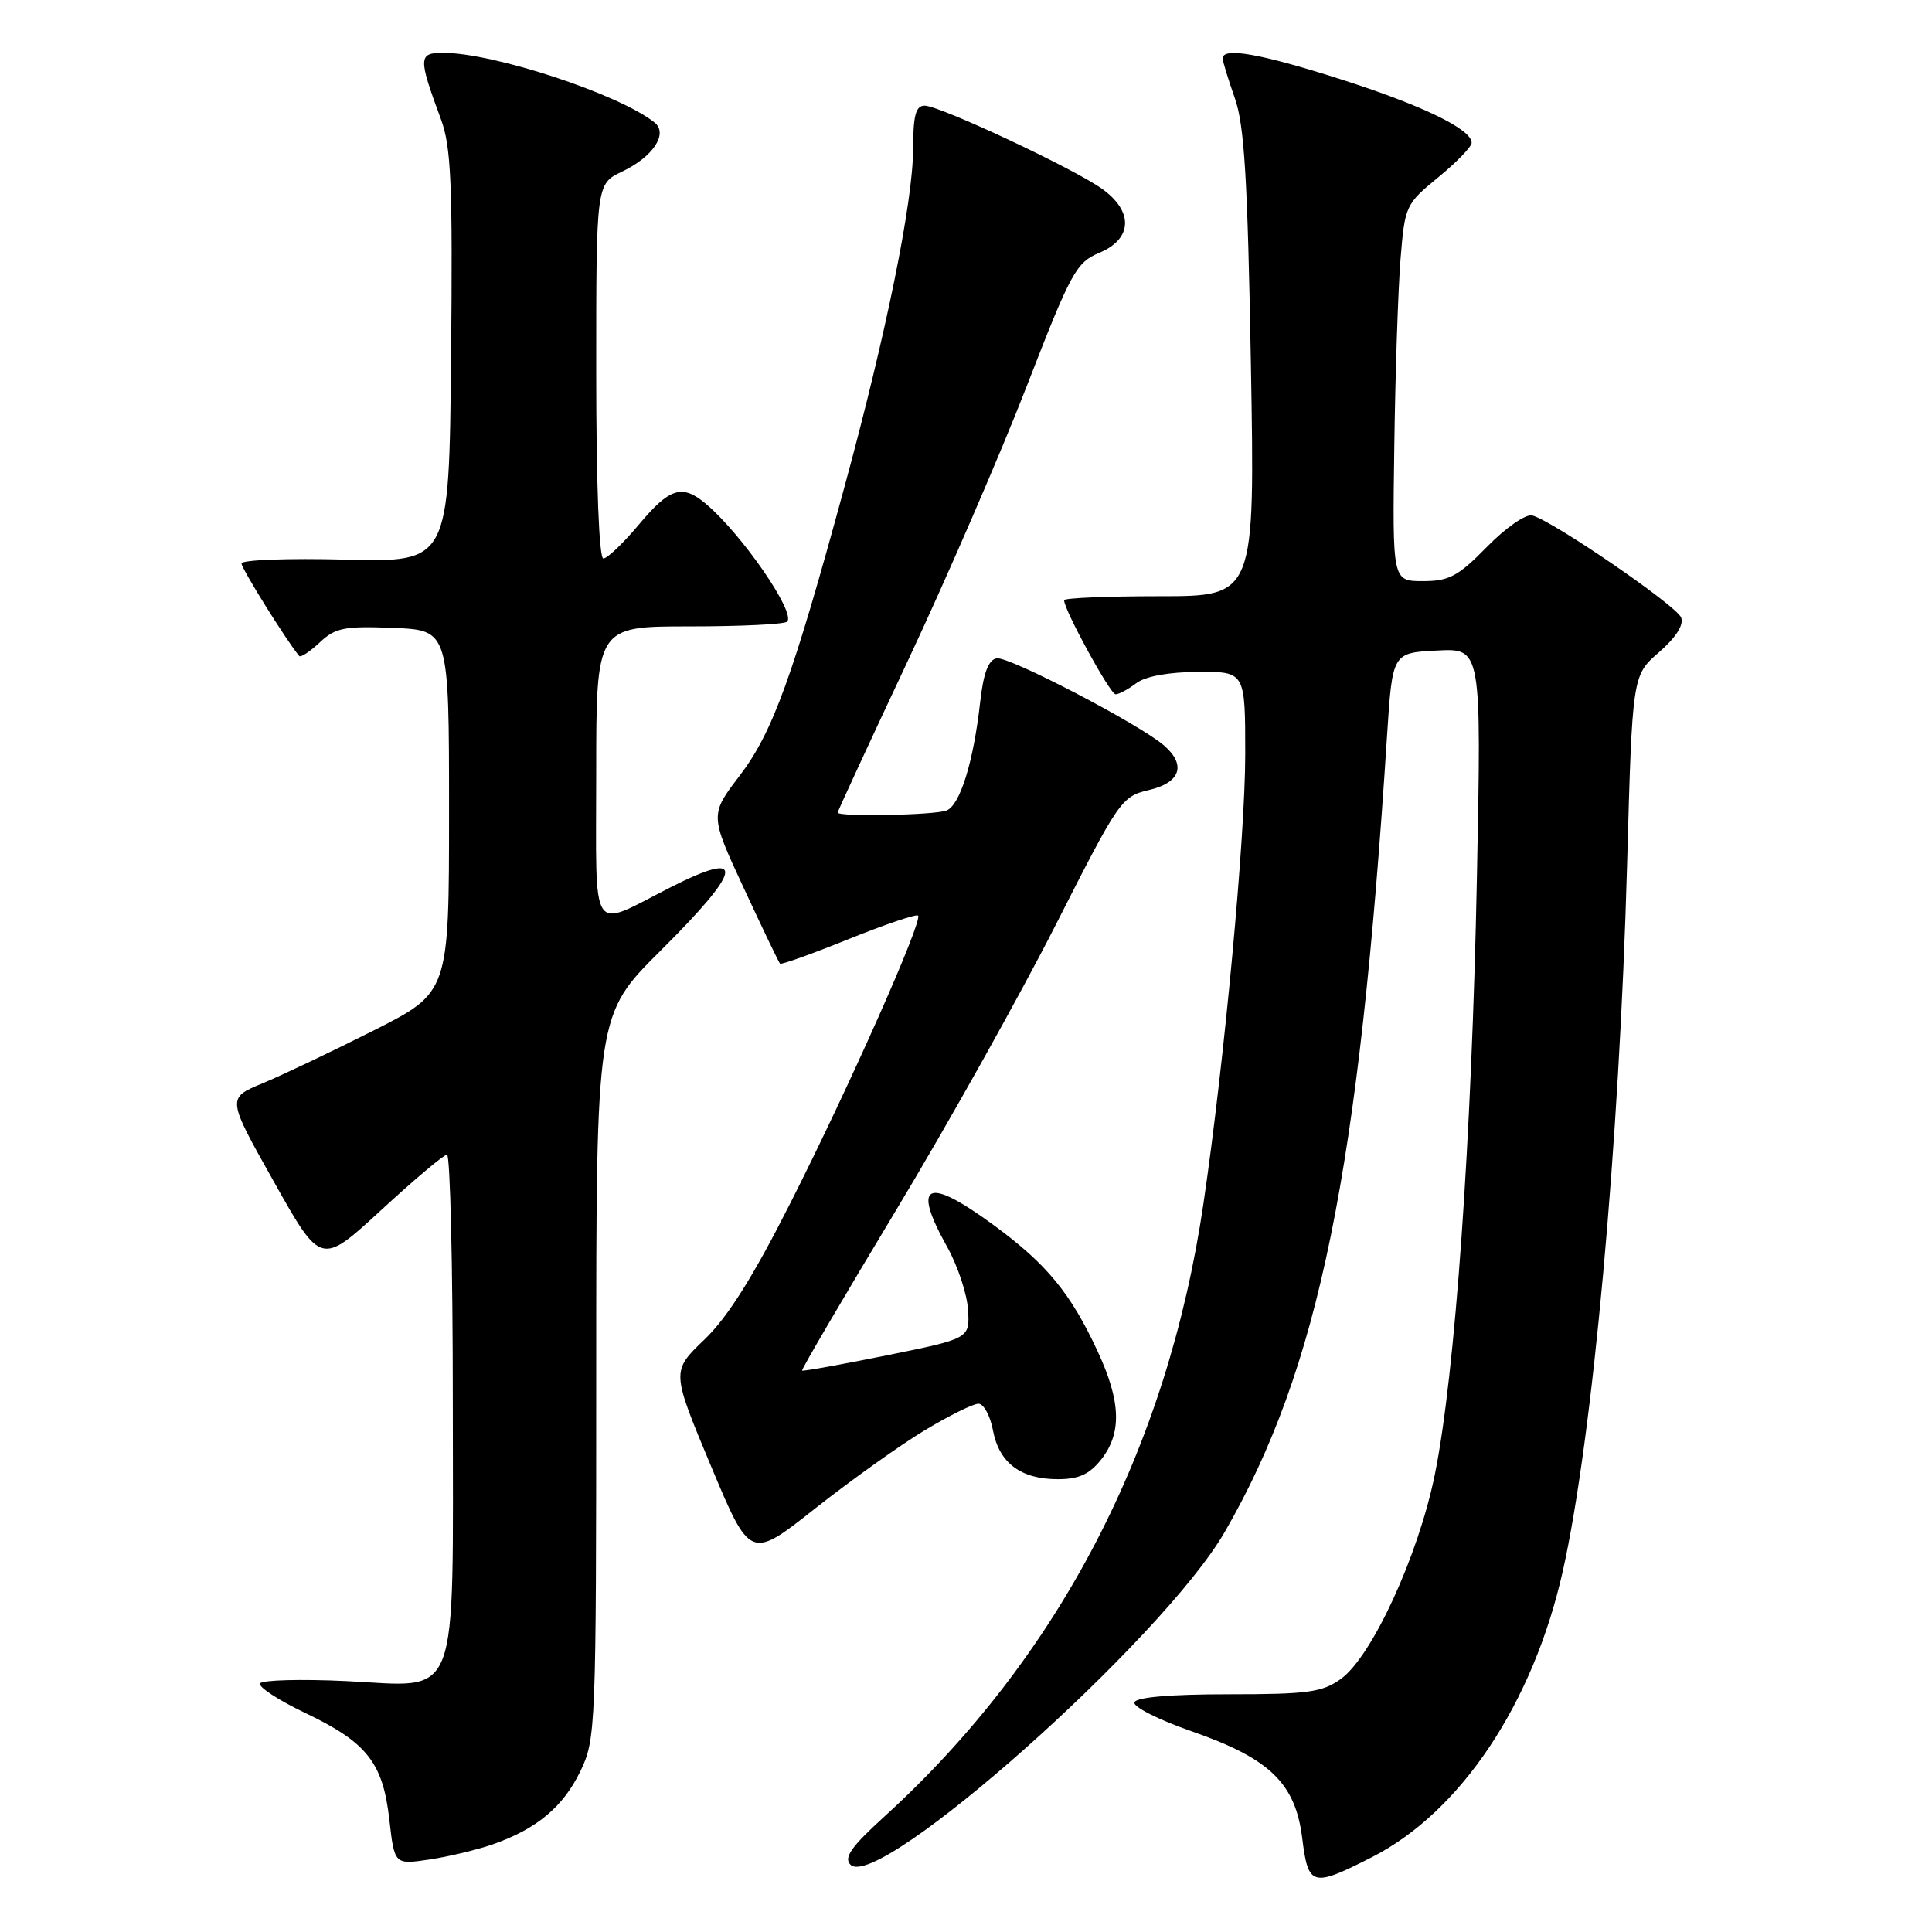 <?xml version="1.0" encoding="UTF-8" standalone="no"?>
<!DOCTYPE svg PUBLIC "-//W3C//DTD SVG 1.1//EN" "http://www.w3.org/Graphics/SVG/1.1/DTD/svg11.dtd" >
<svg xmlns="http://www.w3.org/2000/svg" xmlns:xlink="http://www.w3.org/1999/xlink" version="1.1" viewBox="0 0 256 256">
 <g >
 <path fill="currentColor"
d=" M 181.78 246.09 C 193.54 240.10 203.13 225.74 207.07 208.22 C 211.02 190.62 214.57 151.70 215.60 114.50 C 216.29 89.50 216.29 89.50 219.82 86.43 C 222.06 84.48 223.14 82.80 222.76 81.83 C 222.16 80.25 205.75 69.01 203.03 68.30 C 202.17 68.08 199.53 69.91 197.04 72.45 C 193.21 76.36 192.02 77.00 188.54 77.00 C 184.50 77.00 184.50 77.00 184.75 59.25 C 184.88 49.49 185.26 38.26 185.58 34.30 C 186.15 27.27 186.26 27.03 190.58 23.49 C 193.01 21.50 195.00 19.44 195.00 18.92 C 195.00 17.12 188.46 13.95 177.58 10.48 C 166.96 7.09 161.98 6.22 162.01 7.75 C 162.02 8.16 162.75 10.52 163.62 13.00 C 164.89 16.59 165.32 23.73 165.75 48.25 C 166.29 79.00 166.29 79.00 153.65 79.00 C 146.69 79.00 141.00 79.24 141.00 79.53 C 141.00 80.83 147.11 92.00 147.82 92.00 C 148.26 92.00 149.49 91.34 150.56 90.53 C 151.77 89.61 154.85 89.05 158.75 89.03 C 165.00 89.00 165.00 89.00 165.00 99.94 C 165.00 110.90 162.23 140.71 159.46 159.50 C 154.68 191.99 140.28 219.65 117.20 240.69 C 112.79 244.70 111.77 246.15 112.69 247.08 C 116.33 250.75 154.07 217.22 162.28 203.00 C 174.76 181.40 180.09 155.23 183.79 97.50 C 184.50 86.50 184.50 86.50 190.40 86.20 C 196.30 85.89 196.30 85.89 195.70 116.20 C 195.02 150.83 192.81 182.25 190.11 195.44 C 187.92 206.18 181.78 219.51 177.67 222.47 C 175.20 224.24 173.31 224.50 162.76 224.50 C 155.07 224.50 150.54 224.89 150.31 225.57 C 150.12 226.16 153.51 227.88 157.86 229.39 C 168.26 233.01 171.64 236.27 172.55 243.56 C 173.35 249.98 173.85 250.12 181.78 246.09 Z  M 65.32 244.38 C 71.13 242.34 74.62 239.42 76.91 234.68 C 78.94 230.49 79.00 228.98 79.00 182.41 C 79.00 134.46 79.00 134.46 87.50 126.00 C 98.49 115.07 98.92 112.47 88.90 117.55 C 78.00 123.08 79.00 124.60 79.00 102.48 C 79.00 83.00 79.00 83.00 91.33 83.00 C 98.12 83.00 103.95 82.72 104.30 82.37 C 105.48 81.19 98.32 70.81 93.55 66.77 C 90.40 64.11 88.74 64.62 84.66 69.50 C 82.59 71.97 80.47 74.00 79.95 74.00 C 79.38 74.00 79.00 64.20 79.00 49.19 C 79.00 24.37 79.00 24.37 82.44 22.73 C 86.54 20.78 88.57 17.70 86.73 16.23 C 82.05 12.48 65.41 7.00 58.72 7.00 C 55.42 7.00 55.40 7.62 58.43 15.81 C 59.78 19.44 59.99 24.40 59.77 47.31 C 59.50 74.50 59.50 74.50 45.75 74.15 C 38.19 73.95 32.00 74.19 32.00 74.66 C 32.00 75.34 38.03 85.01 39.65 86.92 C 39.85 87.15 41.07 86.34 42.37 85.12 C 44.44 83.18 45.63 82.94 52.11 83.20 C 59.50 83.50 59.50 83.50 59.50 107.50 C 59.50 131.50 59.50 131.50 49.50 136.55 C 44.00 139.32 37.38 142.47 34.78 143.55 C 30.06 145.50 30.06 145.50 36.30 156.60 C 42.53 167.69 42.53 167.69 50.50 160.35 C 54.88 156.31 58.81 153.00 59.23 153.00 C 59.65 153.00 60.00 167.75 60.00 185.78 C 60.00 226.44 61.13 223.48 45.83 222.75 C 39.86 222.47 34.74 222.61 34.46 223.06 C 34.19 223.51 36.87 225.27 40.43 226.97 C 48.63 230.88 50.74 233.56 51.59 241.12 C 52.27 247.08 52.27 247.08 56.88 246.40 C 59.42 246.02 63.22 245.11 65.32 244.38 Z  M 122.50 189.54 C 125.74 187.59 128.95 186.00 129.65 186.00 C 130.34 186.00 131.21 187.59 131.57 189.52 C 132.38 193.84 135.25 196.00 140.15 196.00 C 142.96 196.00 144.35 195.36 145.93 193.37 C 148.68 189.87 148.53 185.68 145.42 179.01 C 141.86 171.35 138.71 167.52 131.77 162.41 C 122.79 155.80 120.75 156.72 125.52 165.25 C 126.90 167.72 128.14 171.46 128.27 173.56 C 128.50 177.36 128.50 177.36 117.50 179.59 C 111.45 180.82 106.40 181.72 106.28 181.61 C 106.16 181.49 111.74 171.97 118.68 160.45 C 125.62 148.93 135.16 131.86 139.90 122.53 C 148.28 106.01 148.60 105.54 152.25 104.68 C 156.42 103.70 157.21 101.37 154.25 98.79 C 151.04 95.99 133.63 86.92 132.06 87.23 C 130.97 87.43 130.31 89.18 129.88 93.01 C 128.99 100.98 127.21 106.71 125.41 107.40 C 123.78 108.02 111.00 108.26 111.00 107.67 C 111.00 107.48 115.21 98.37 120.36 87.42 C 125.50 76.46 132.56 60.16 136.04 51.19 C 141.93 36.00 142.60 34.78 145.68 33.49 C 150.08 31.65 150.22 28.00 146.00 25.00 C 142.16 22.27 124.51 14.00 122.52 14.00 C 121.34 14.00 121.00 15.28 120.99 19.75 C 120.98 26.71 117.44 44.17 111.91 64.46 C 105.05 89.69 102.38 97.04 98.04 102.74 C 94.05 107.97 94.05 107.97 98.56 117.69 C 101.04 123.03 103.20 127.54 103.36 127.69 C 103.52 127.85 107.61 126.39 112.44 124.44 C 117.27 122.49 121.42 121.09 121.65 121.32 C 122.31 121.98 112.53 144.00 104.73 159.41 C 99.77 169.22 96.41 174.56 93.33 177.51 C 88.96 181.70 88.96 181.70 94.18 194.19 C 99.41 206.68 99.41 206.68 108.01 199.88 C 112.75 196.14 119.27 191.49 122.50 189.54 Z "/>
</g>
</svg>